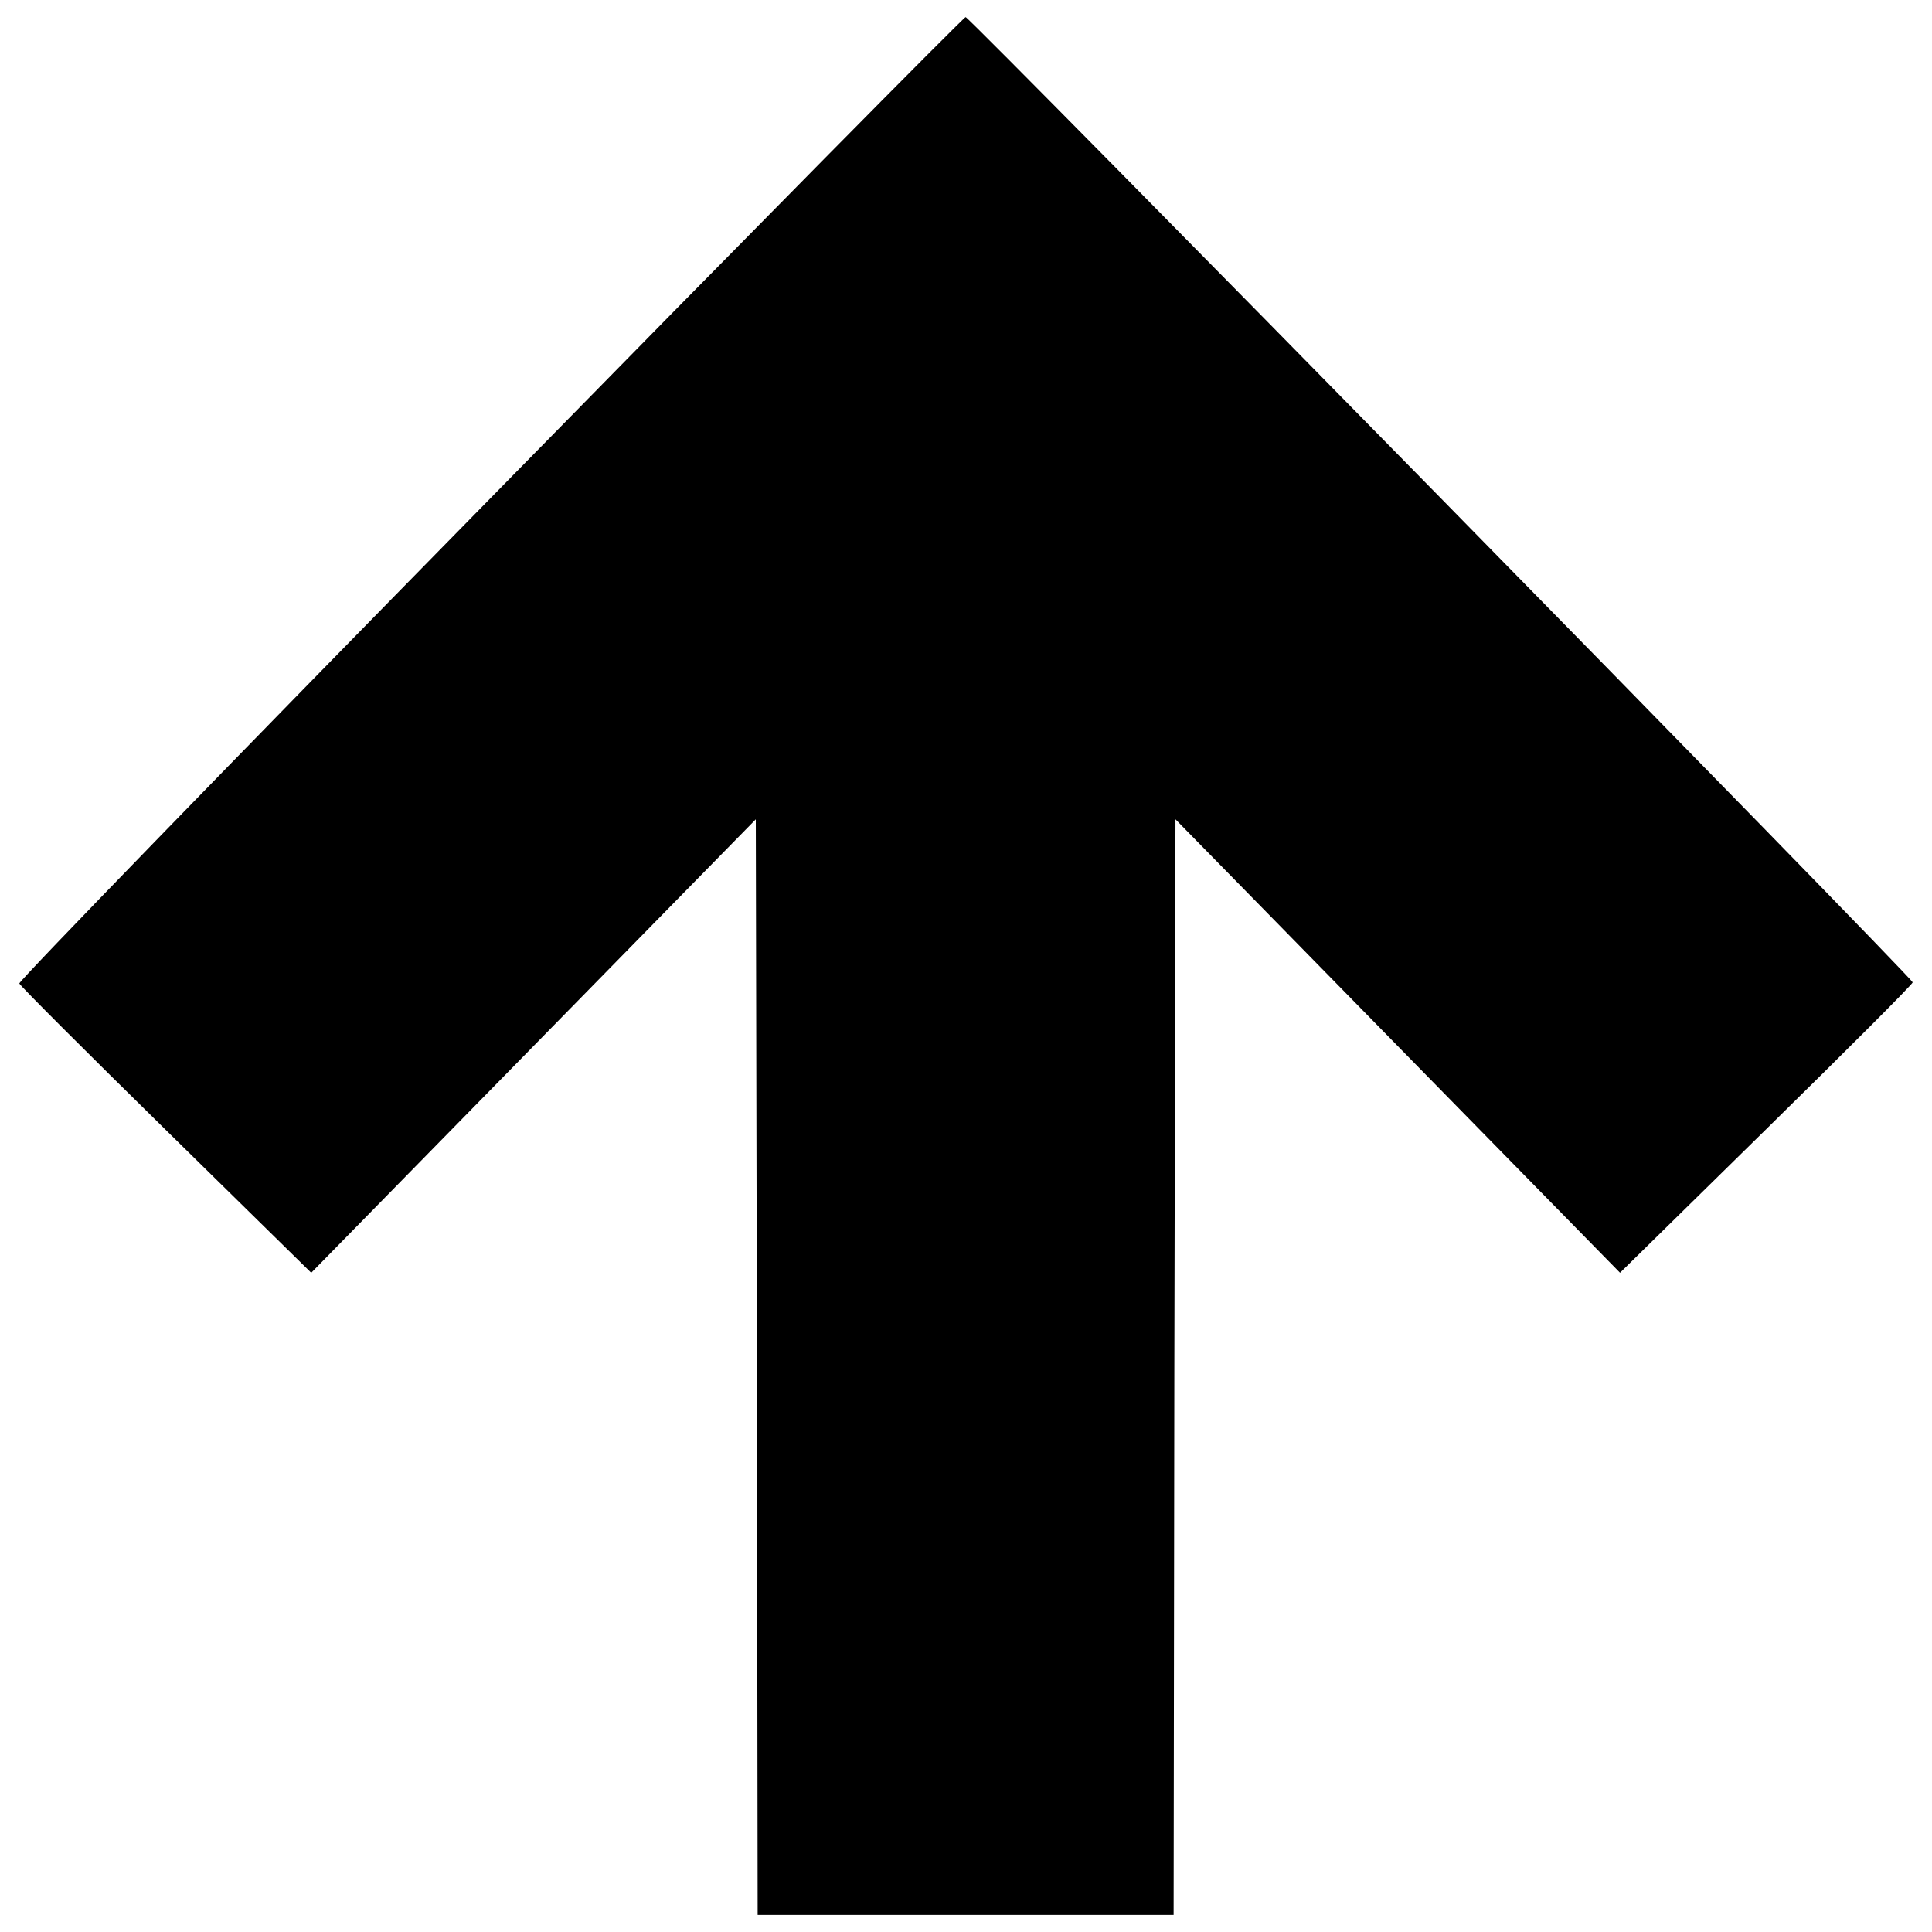 <?xml version="1.0" encoding="utf-8"?>
<!-- Svg Vector Icons : http://www.onlinewebfonts.com/icon -->
<!DOCTYPE svg PUBLIC "-//W3C//DTD SVG 1.1//EN" "http://www.w3.org/Graphics/SVG/1.1/DTD/svg11.dtd">
<svg version="1.1" xmlns="http://www.w3.org/2000/svg" xmlns:xlink="http://www.w3.org/1999/xlink" x="0px" y="0px" viewBox="0 0 1000 1000" enable-background="new 0 0 1000 1000" xml:space="preserve">
<g><g transform="translate(0,512) scale(0.1,-0.1)"><path d="M2537.5,2540.2C1193.8,1171.5,96.2,41.2,100,29.6c5.8-13.5,346-353.7,759.3-759.3l751.6-738.2L2762.4-293.3L3912,879.3l5.8-2835.4l3.8-2835.4h1076.5h1076.5l3.8,2835.4l5.8,2835.4L7233.7-293.3l1151.5-1174.5l757.4,743.9C9559.7-314.4,9900,25.8,9900,35.4c0,23.1-4880.8,4996.1-4901.9,4996.1C4988.5,5031.5,3881.2,3910.8,2537.5,2540.2z"/></g></g>
</svg>